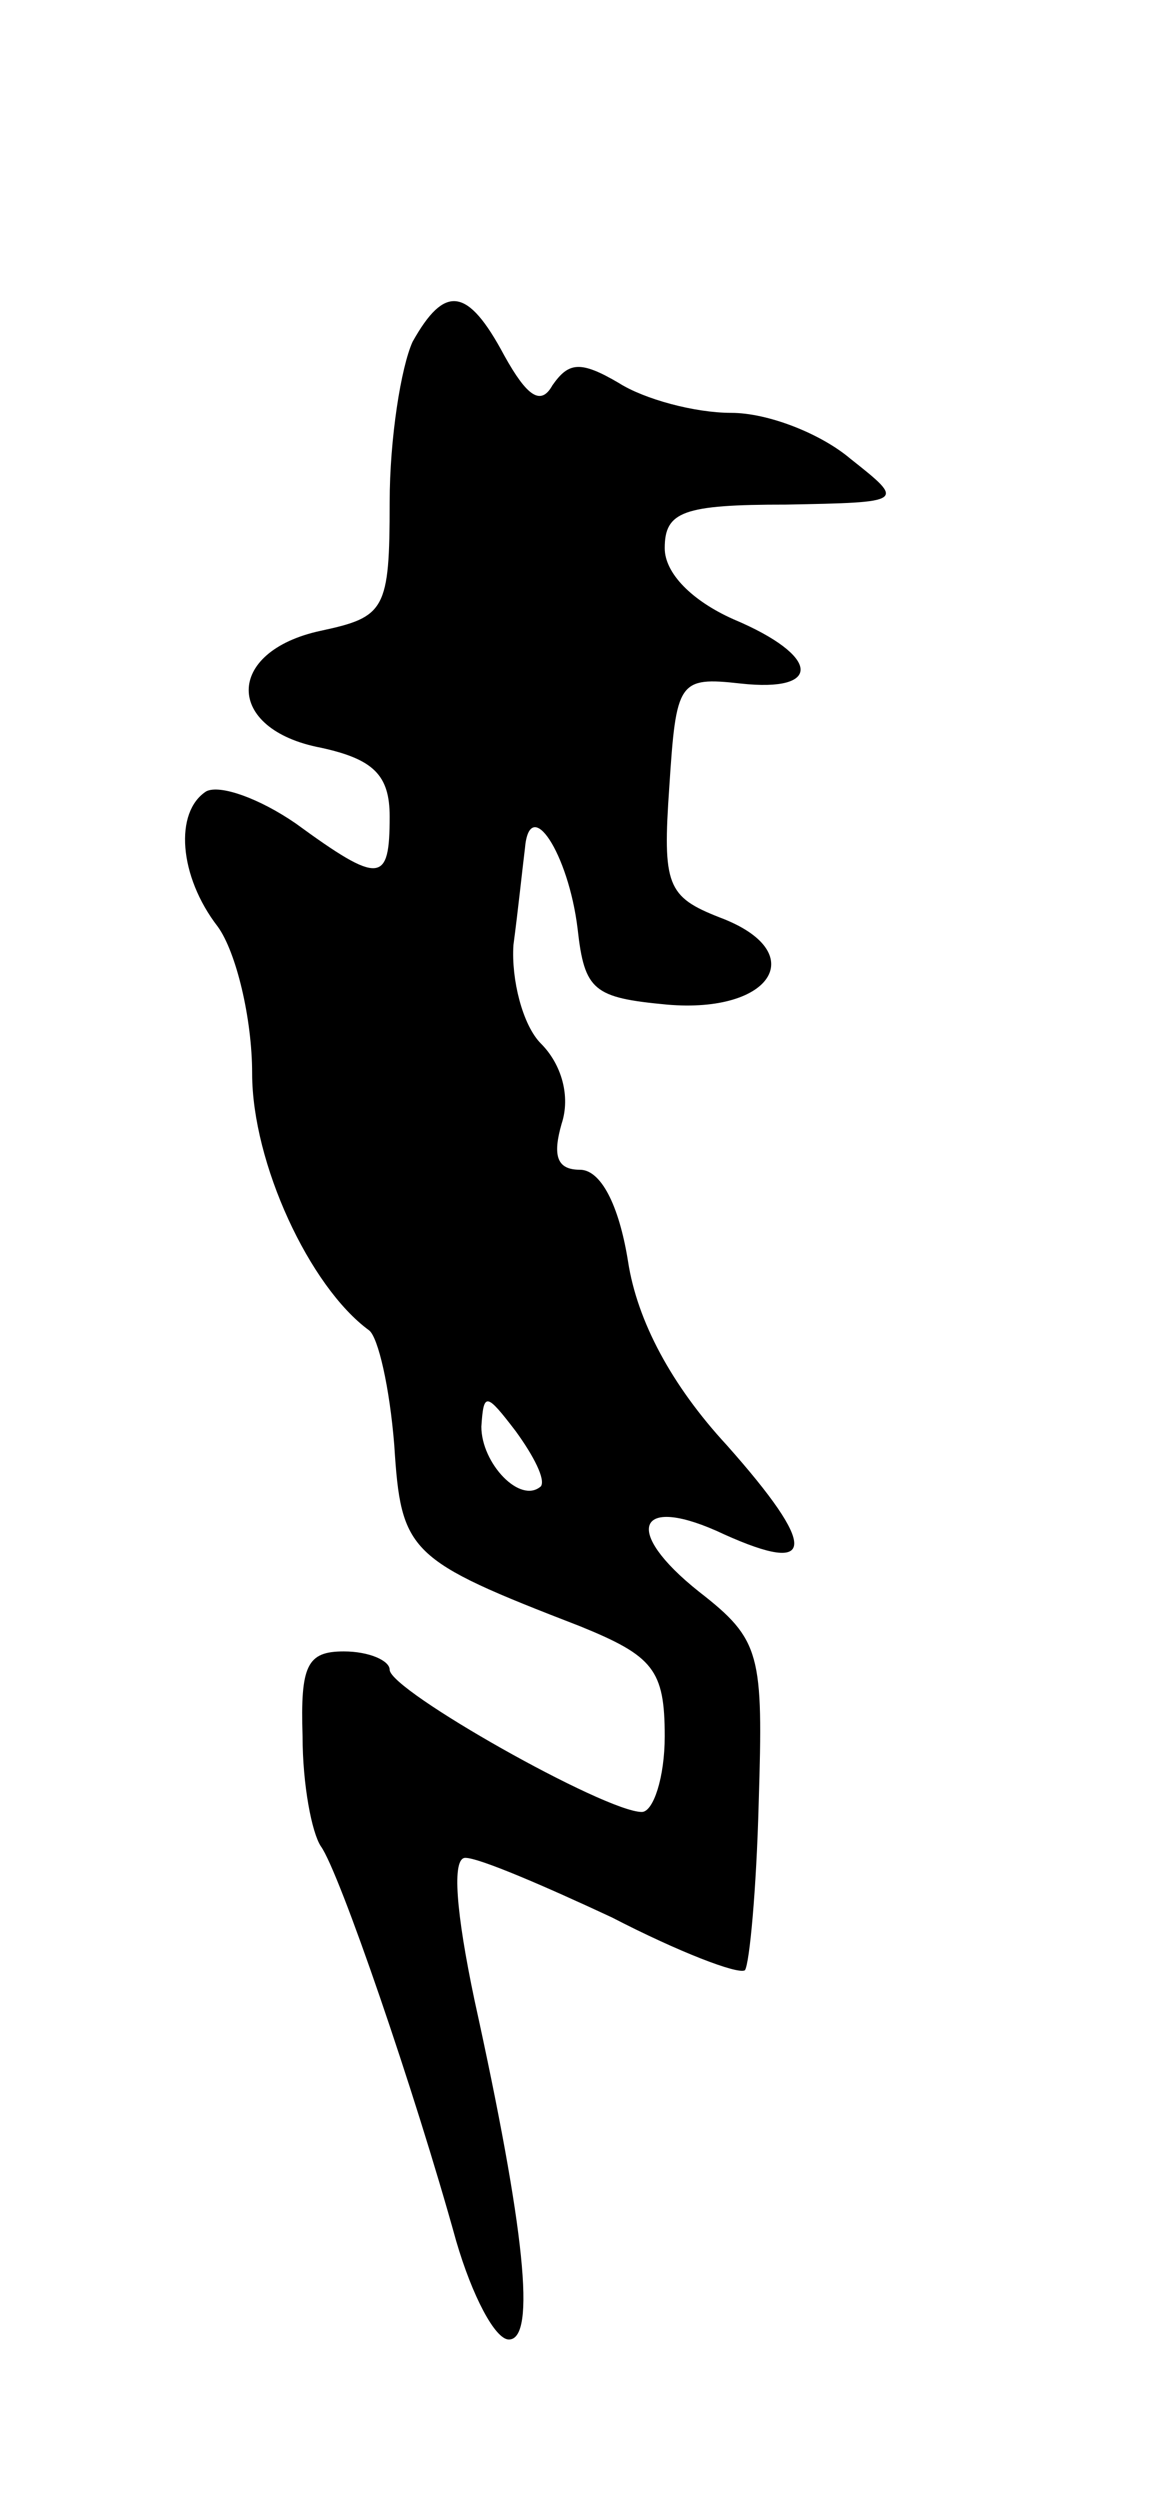 <svg version="1.0" xmlns="http://www.w3.org/2000/svg"
 width="51pt" height="109pt" viewBox="0 0 51 109"
 preserveAspectRatio="xMidYMid meet">
<g transform="translate(0,109) scale(0.1,-0.1)"
fill="#000000" stroke="none">
<path d="M180 941 c-5 -11 -10 -42 -10 -70 0 -47 -2 -50 -30 -56 -42 -9 -42
-43 0 -51 23 -5 30 -12 30 -30 0 -29 -4 -30 -41 -3 -16 11 -33 17 -39 14 -14
-9 -12 -37 5 -59 8 -11 15 -40 15 -64 0 -39 25 -93 51 -112 4 -3 9 -25 11 -50
3 -47 6 -50 81 -79 32 -13 37 -19 37 -48 0 -18 -5 -33 -10 -33 -16 0 -110 53
-110 62 0 4 -9 8 -20 8 -16 0 -19 -6 -18 -37 0 -21 4 -42 8 -48 8 -11 41 -107
59 -172 7 -24 17 -43 23 -43 12 0 7 48 -15 148 -8 38 -10 62 -4 62 6 0 34 -12
64 -26 29 -15 55 -25 58 -23 2 3 5 35 6 73 2 65 1 71 -26 92 -34 27 -27 43 11
25 40 -18 41 -6 1 39 -24 26 -39 54 -43 80 -4 25 -12 40 -21 40 -10 0 -12 6
-8 20 4 12 0 26 -9 35 -8 8 -13 28 -12 43 2 15 4 34 5 42 2 24 19 -2 23 -35 3
-27 7 -30 39 -33 46 -4 63 23 23 38 -23 9 -25 14 -22 57 3 46 4 48 31 45 36
-4 35 12 -3 28 -18 8 -30 20 -30 31 0 16 8 19 53 19 52 1 52 1 28 20 -13 11
-36 20 -52 20 -16 0 -38 6 -49 13 -17 10 -22 9 -29 -1 -5 -9 -11 -5 -21 13
-16 30 -26 31 -40 6z m56 -499 c-9 -8 -26 10 -26 26 1 15 2 15 15 -2 8 -11 13
-21 11 -24z"/>
</g>
</svg>
